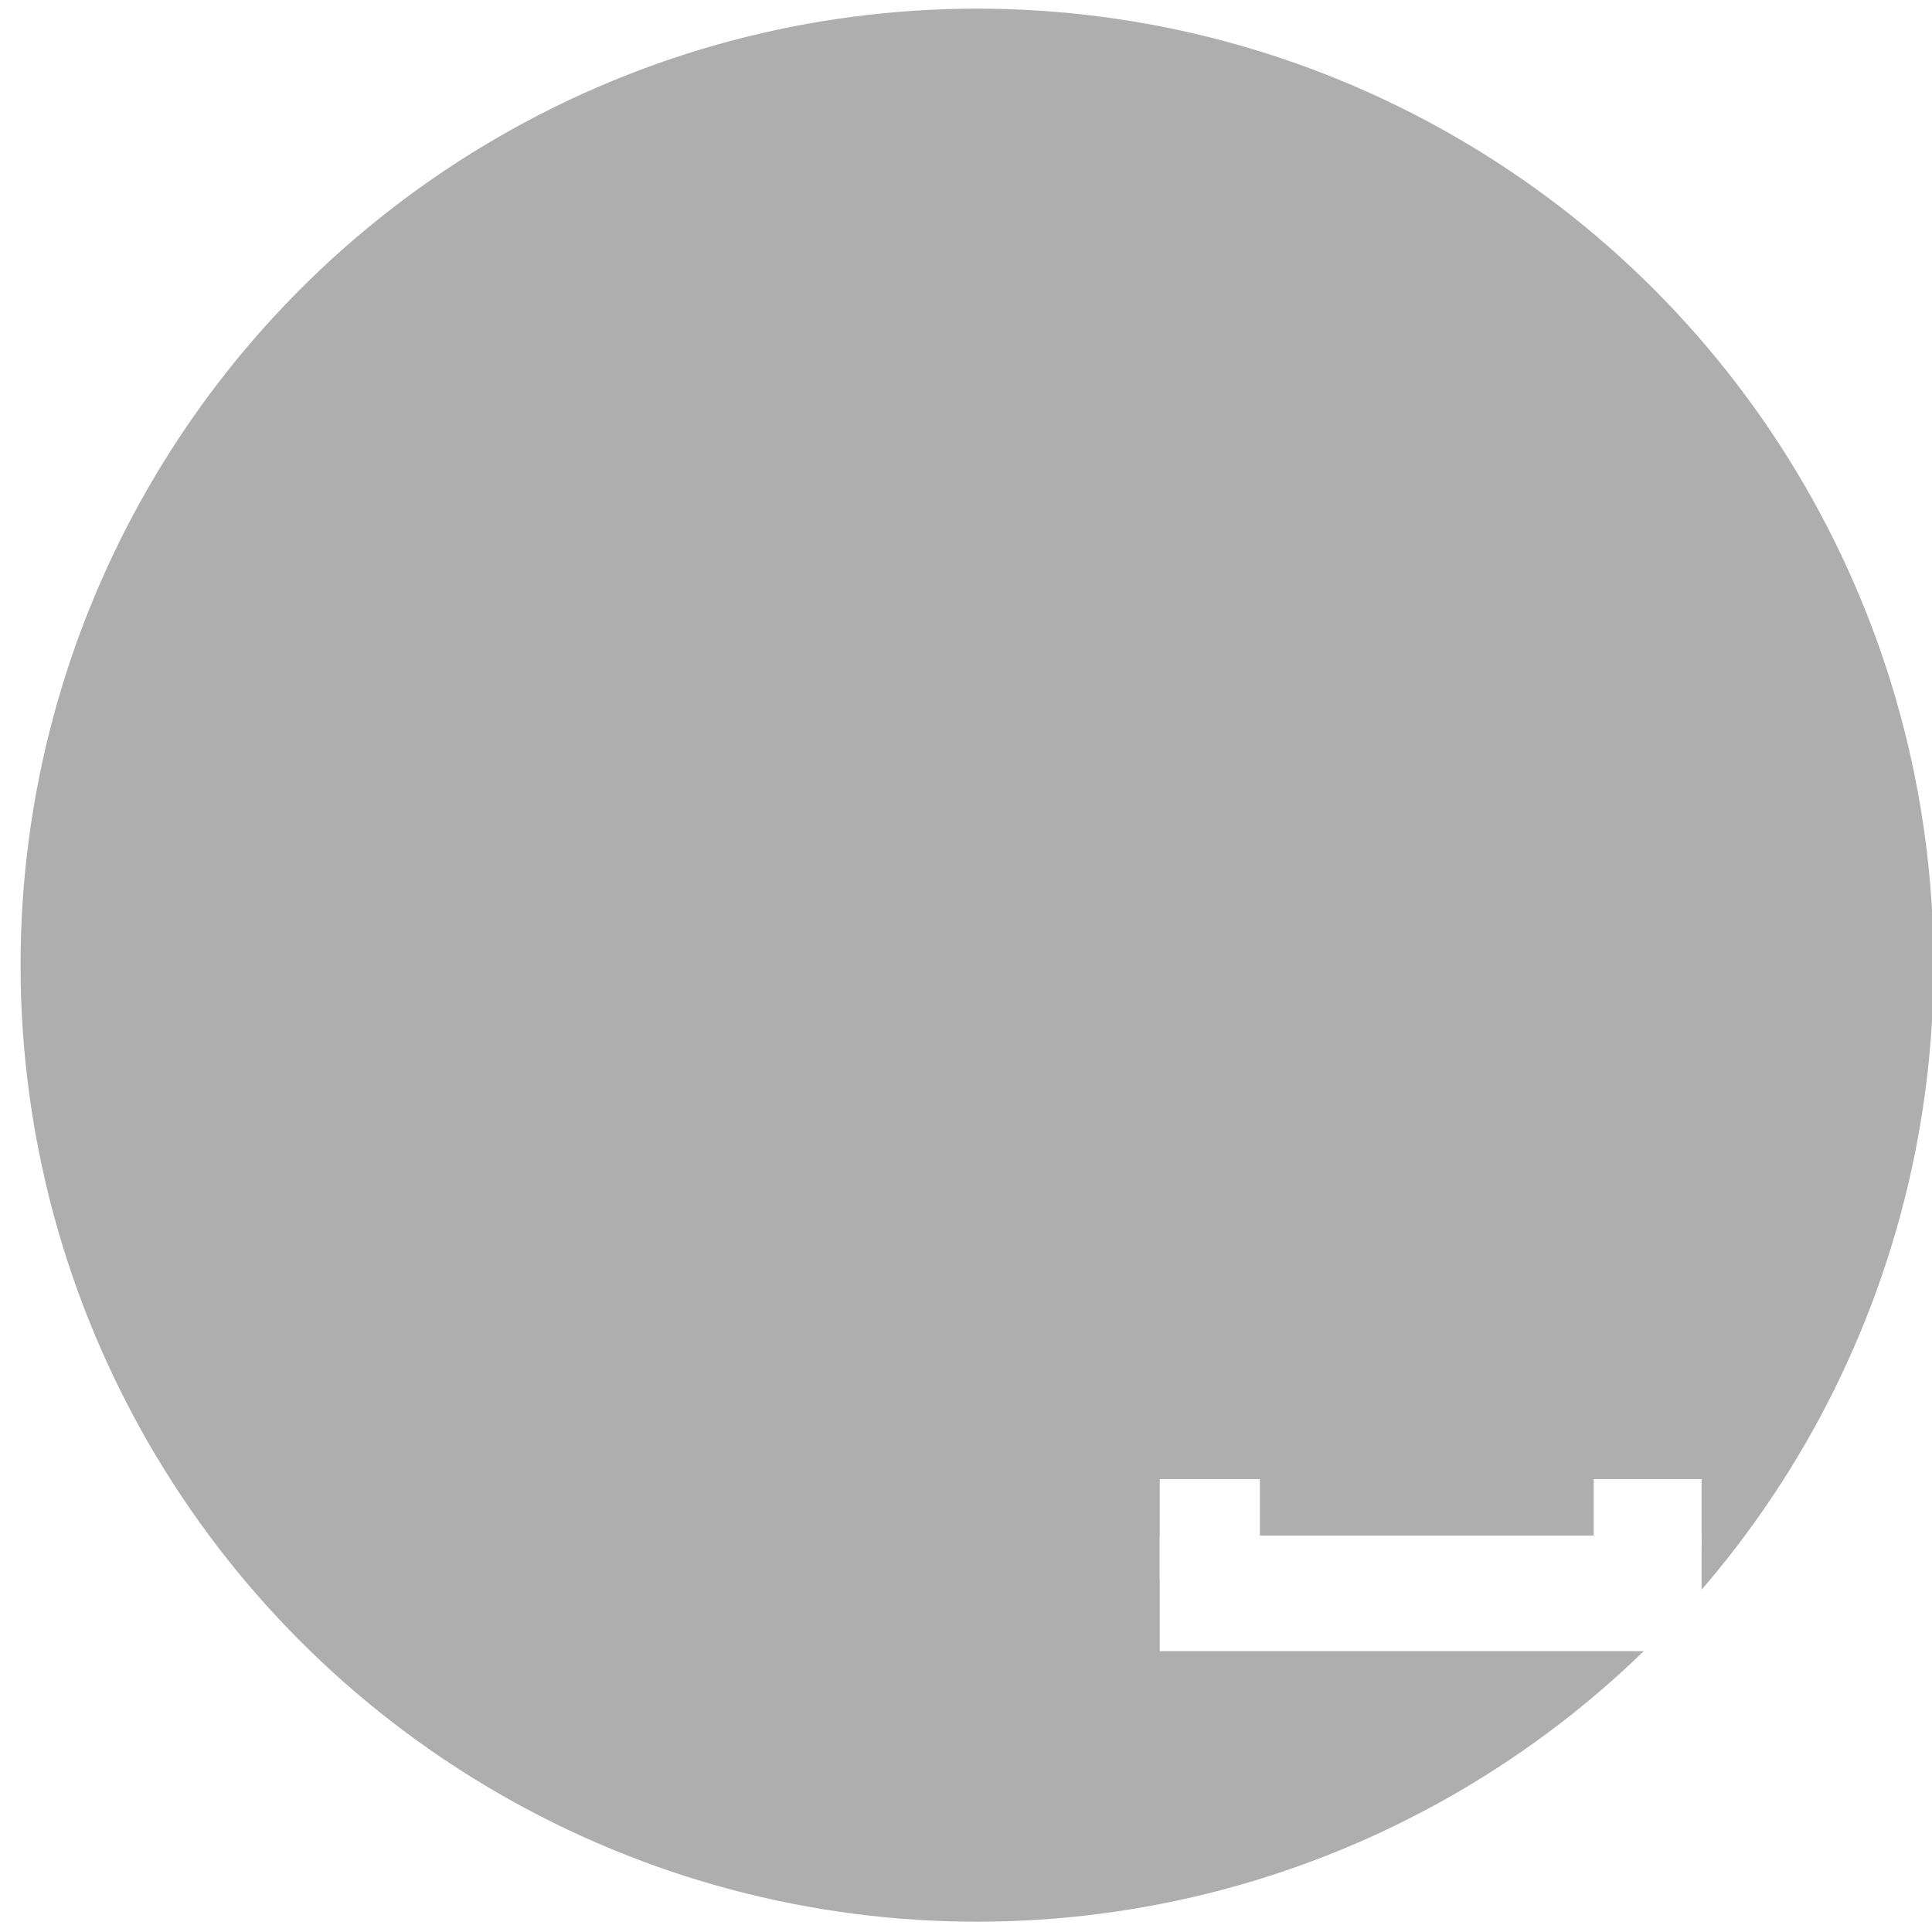 <?xml version="1.0" encoding="UTF-8" standalone="no"?>
<!-- Created with Inkscape (http://www.inkscape.org/) -->

<svg
   xmlns:dc="http://purl.org/dc/elements/1.1/"
   xmlns:cc="http://creativecommons.org/ns#"
   xmlns:rdf="http://www.w3.org/1999/02/22-rdf-syntax-ns#"
   xmlns:svg="http://www.w3.org/2000/svg"
   xmlns="http://www.w3.org/2000/svg"
   xmlns:sodipodi="http://sodipodi.sourceforge.net/DTD/sodipodi-0.dtd"
   xmlns:inkscape="http://www.inkscape.org/namespaces/inkscape"
   width="190"
   height="190"
   viewBox="0 0 50.271 50.271"
   version="1.1"
   id="svg8"
   sodipodi:docname="upload-img-opt.svg"
   inkscape:version="0.92.4 (5da689c313, 2019-01-14)"
   inkscape:export-filename="/home/giulliano/lpgp-server/media/upload-img-opt.png"
   inkscape:export-xdpi="96"
   inkscape:export-ydpi="96">
  <defs
     id="defs2">
    <filter
       style="color-interpolation-filters:sRGB;"
       inkscape:label="In and Out"
       id="filter1283"
       inkscape:menu="Shadows and Glows"
       inkscape:menu-tooltip="Inner colorized shadow, outer black shadow">
      <feFlood
         flood-opacity="0.478"
         flood-color="rgb(255,255,255)"
         result="flood"
         id="feFlood1273" />
      <feComposite
         in="flood"
         in2="SourceGraphic"
         operator="in"
         result="composite1"
         id="feComposite1275" />
      <feGaussianBlur
         in="composite1"
         stdDeviation="188.8"
         result="blur"
         id="feGaussianBlur1277" />
      <feOffset
         dx="-23"
         dy="-16.7"
         result="offset"
         id="feOffset1279" />
      <feComposite
         in="SourceGraphic"
         in2="offset"
         operator="over"
         result="fbSourceGraphic"
         id="feComposite1281" />
      <feColorMatrix
         result="fbSourceGraphicAlpha"
         in="fbSourceGraphic"
         values="0 0 0 -1 0 0 0 0 -1 0 0 0 0 -1 0 0 0 0 1 0"
         id="feColorMatrix1297" />
      <feFlood
         id="feFlood1299"
         flood-opacity="0.478"
         flood-color="rgb(255,255,255)"
         result="flood"
         in="fbSourceGraphic" />
      <feComposite
         in2="fbSourceGraphic"
         id="feComposite1301"
         in="flood"
         operator="in"
         result="composite1" />
      <feGaussianBlur
         id="feGaussianBlur1303"
         in="composite1"
         stdDeviation="188.8"
         result="blur" />
      <feOffset
         id="feOffset1305"
         dx="-23"
         dy="-16.7"
         result="offset" />
      <feComposite
         in2="offset"
         id="feComposite1307"
         in="fbSourceGraphic"
         operator="over"
         result="fbSourceGraphic" />
      <feColorMatrix
         result="fbSourceGraphicAlpha"
         in="fbSourceGraphic"
         values="0 0 0 -1 0 0 0 0 -1 0 0 0 0 -1 0 0 0 0 1 0"
         id="feColorMatrix862" />
      <feGaussianBlur
         id="feGaussianBlur864"
         result="result0"
         in="fbSourceGraphicAlpha"
         stdDeviation="4" />
      <feOffset
         id="feOffset866"
         dx="5"
         dy="5"
         result="result4" />
      <feComposite
         in2="result4"
         id="feComposite868"
         in="fbSourceGraphic"
         operator="xor"
         result="result3" />
    </filter>
    <filter
       style="color-interpolation-filters:sRGB;"
       inkscape:label="Inset"
       id="filter1295"
       inkscape:menu="Shadows and Glows"
       inkscape:menu-tooltip="Shadowy outer bevel">
      <feFlood
         flood-opacity="0.478"
         flood-color="rgb(255,255,255)"
         result="flood"
         id="feFlood1285" />
      <feComposite
         in="flood"
         in2="SourceGraphic"
         operator="in"
         result="composite1"
         id="feComposite1287" />
      <feGaussianBlur
         in="composite1"
         stdDeviation="188.8"
         result="blur"
         id="feGaussianBlur1289" />
      <feOffset
         dx="-23"
         dy="-16.7"
         result="offset"
         id="feOffset1291" />
      <feComposite
         in="SourceGraphic"
         in2="offset"
         operator="over"
         result="fbSourceGraphic"
         id="feComposite1293" />
      <feColorMatrix
         result="fbSourceGraphicAlpha"
         in="fbSourceGraphic"
         values="0 0 0 -1 0 0 0 0 -1 0 0 0 0 -1 0 0 0 0 1 0"
         id="feColorMatrix1309" />
      <feFlood
         id="feFlood1311"
         flood-opacity="0.478"
         flood-color="rgb(255,255,255)"
         result="flood"
         in="fbSourceGraphic" />
      <feComposite
         in2="fbSourceGraphic"
         id="feComposite1313"
         in="flood"
         operator="in"
         result="composite1" />
      <feGaussianBlur
         id="feGaussianBlur1315"
         in="composite1"
         stdDeviation="188.8"
         result="blur" />
      <feOffset
         id="feOffset1317"
         dx="-23"
         dy="-16.7"
         result="offset" />
      <feComposite
         in2="offset"
         id="feComposite1319"
         in="fbSourceGraphic"
         operator="over"
         result="fbSourceGraphic" />
      <feColorMatrix
         result="fbSourceGraphicAlpha"
         in="fbSourceGraphic"
         values="0 0 0 -1 0 0 0 0 -1 0 0 0 0 -1 0 0 0 0 1 0"
         id="feColorMatrix854" />
      <feGaussianBlur
         id="feGaussianBlur856"
         result="result0"
         in="fbSourceGraphicAlpha"
         stdDeviation="4" />
      <feOffset
         id="feOffset858"
         dx="5"
         dy="5"
         result="result4" />
      <feComposite
         in2="result4"
         id="feComposite860"
         in="fbSourceGraphic"
         operator="xor"
         result="fbSourceGraphic" />
      <feColorMatrix
         result="fbSourceGraphicAlpha"
         in="fbSourceGraphic"
         values="0 0 0 -1 0 0 0 0 -1 0 0 0 0 -1 0 0 0 0 1 0"
         id="feColorMatrix870" />
      <feMorphology
         id="feMorphology872"
         result="result1"
         in="fbSourceGraphicAlpha"
         operator="dilate"
         radius="3.6" />
      <feGaussianBlur
         id="feGaussianBlur874"
         stdDeviation="3.6"
         in="result1"
         result="result0" />
      <feDiffuseLighting
         id="feDiffuseLighting876"
         surfaceScale="-5"
         result="result5">
        <feDistantLight
           id="feDistantLight878"
           elevation="45"
           azimuth="225" />
      </feDiffuseLighting>
      <feComposite
         in2="result0"
         id="feComposite880"
         operator="in"
         result="result91" />
      <feComposite
         in2="result91"
         id="feComposite882"
         in="fbSourceGraphic" />
    </filter>
    <filter
       style="color-interpolation-filters:sRGB;"
       inkscape:label="In and Out"
       id="filter966"
       inkscape:menu="Shadows and Glows"
       inkscape:menu-tooltip="Inner colorized shadow, outer black shadow">
      <feFlood
         flood-opacity="0.498"
         flood-color="rgb(0,0,0)"
         result="flood"
         id="feFlood956" />
      <feComposite
         in="flood"
         in2="SourceGraphic"
         operator="in"
         result="composite1"
         id="feComposite958" />
      <feGaussianBlur
         in="composite1"
         stdDeviation="23.8"
         result="blur"
         id="feGaussianBlur960" />
      <feOffset
         dx="6"
         dy="6"
         result="offset"
         id="feOffset962" />
      <feComposite
         in="SourceGraphic"
         in2="offset"
         operator="over"
         result="fbSourceGraphic"
         id="feComposite964" />
      <feColorMatrix
         result="fbSourceGraphicAlpha"
         in="fbSourceGraphic"
         values="0 0 0 -1 0 0 0 0 -1 0 0 0 0 -1 0 0 0 0 1 0"
         id="feColorMatrix992" />
      <feGaussianBlur
         id="feGaussianBlur994"
         result="result0"
         in="fbSourceGraphicAlpha"
         stdDeviation="4" />
      <feOffset
         id="feOffset996"
         dx="5"
         dy="5"
         result="result4" />
      <feComposite
         in2="result4"
         id="feComposite998"
         in="fbSourceGraphic"
         operator="xor"
         result="result3" />
    </filter>
    <filter
       style="color-interpolation-filters:sRGB;"
       inkscape:label="In and Out"
       id="filter978"
       inkscape:menu="Shadows and Glows"
       inkscape:menu-tooltip="Inner colorized shadow, outer black shadow">
      <feFlood
         flood-opacity="0.498"
         flood-color="rgb(0,0,0)"
         result="flood"
         id="feFlood968" />
      <feComposite
         in="flood"
         in2="SourceGraphic"
         operator="in"
         result="composite1"
         id="feComposite970" />
      <feGaussianBlur
         in="composite1"
         stdDeviation="23.8"
         result="blur"
         id="feGaussianBlur972" />
      <feOffset
         dx="6"
         dy="6"
         result="offset"
         id="feOffset974" />
      <feComposite
         in="SourceGraphic"
         in2="offset"
         operator="over"
         result="fbSourceGraphic"
         id="feComposite976" />
      <feColorMatrix
         result="fbSourceGraphicAlpha"
         in="fbSourceGraphic"
         values="0 0 0 -1 0 0 0 0 -1 0 0 0 0 -1 0 0 0 0 1 0"
         id="feColorMatrix1000" />
      <feGaussianBlur
         id="feGaussianBlur1002"
         result="result0"
         in="fbSourceGraphicAlpha"
         stdDeviation="4" />
      <feOffset
         id="feOffset1004"
         dx="5"
         dy="5"
         result="result4" />
      <feComposite
         in2="result4"
         id="feComposite1006"
         in="fbSourceGraphic"
         operator="xor"
         result="result3" />
    </filter>
    <filter
       style="color-interpolation-filters:sRGB;"
       inkscape:label="In and Out"
       id="filter990"
       inkscape:menu="Shadows and Glows"
       inkscape:menu-tooltip="Inner colorized shadow, outer black shadow">
      <feFlood
         flood-opacity="0.498"
         flood-color="rgb(0,0,0)"
         result="flood"
         id="feFlood980" />
      <feComposite
         in="flood"
         in2="SourceGraphic"
         operator="in"
         result="composite1"
         id="feComposite982" />
      <feGaussianBlur
         in="composite1"
         stdDeviation="23.8"
         result="blur"
         id="feGaussianBlur984" />
      <feOffset
         dx="6"
         dy="6"
         result="offset"
         id="feOffset986" />
      <feComposite
         in="SourceGraphic"
         in2="offset"
         operator="over"
         result="fbSourceGraphic"
         id="feComposite988" />
      <feColorMatrix
         result="fbSourceGraphicAlpha"
         in="fbSourceGraphic"
         values="0 0 0 -1 0 0 0 0 -1 0 0 0 0 -1 0 0 0 0 1 0"
         id="feColorMatrix1008" />
      <feGaussianBlur
         id="feGaussianBlur1010"
         result="result0"
         in="fbSourceGraphicAlpha"
         stdDeviation="4" />
      <feOffset
         id="feOffset1012"
         dx="5"
         dy="5"
         result="result4" />
      <feComposite
         in2="result4"
         id="feComposite1014"
         in="fbSourceGraphic"
         operator="xor"
         result="result3" />
    </filter>
  </defs>
  <sodipodi:namedview
     id="base"
     pagecolor="#ffffff"
     bordercolor="#666666"
     borderopacity="1.0"
     inkscape:pageopacity="0.0"
     inkscape:pageshadow="2"
     inkscape:zoom="3.959798"
     inkscape:cx="47.452468"
     inkscape:cy="95.257235"
     inkscape:document-units="mm"
     inkscape:current-layer="layer1"
     showgrid="false"
     units="px"
     showguides="true"
     inkscape:guide-bbox="true"
     inkscape:window-width="1920"
     inkscape:window-height="981"
     inkscape:window-x="0"
     inkscape:window-y="0"
     inkscape:window-maximized="1">
    <sodipodi:guide
       inkscape:locked="false"
       id="guide817"
       orientation="0,1"
       position="31.07,39.088" />
    <sodipodi:guide
       inkscape:locked="false"
       id="guide821"
       orientation="0,1"
       position="31.471,27.596" />
    <sodipodi:guide
       inkscape:locked="false"
       id="guide825"
       orientation="1,0"
       position="21.782,29.266" />
    <sodipodi:guide
       inkscape:locked="false"
       id="guide847"
       orientation="0,1"
       position="27.261,22.785" />
    <sodipodi:guide
       inkscape:locked="false"
       id="guide849"
       orientation="0,1"
       position="27.796,21.315" />
    <sodipodi:guide
       inkscape:locked="false"
       id="guide851"
       orientation="0,1"
       position="27.309,18.308" />
    <sodipodi:guide
       inkscape:locked="false"
       id="guide855"
       orientation="1,0"
       position="33.275,25.591" />
    <sodipodi:guide
       inkscape:locked="false"
       id="guide857"
       orientation="1,0"
       position="19.177,30.736" />
    <sodipodi:guide
       inkscape:locked="false"
       id="guide859"
       orientation="1,0"
       position="30.469,25.658" />
    <sodipodi:guide
       position="26.259,28.631"
       orientation="1,0"
       id="guide852"
       inkscape:locked="false" />
  </sodipodi:namedview>
  <g
     inkscape:label="Camada 1"
     inkscape:groupmode="layer"
     id="layer1"
     transform="translate(0,-246.729)">
    <circle
       style="fill:#aeaeae;fill-opacity:1;stroke:#fdf000;stroke-width:0.265;stroke-opacity:0"
       id="path815"
       cx="25.424"
       cy="271.843"
       r="24.889" />
    <rect
       y="263.057"
       x="24.239"
       height="9.787"
       width="3.773"
       id="rect823"
       style="opacity:1;fill:#ffffff;fill-opacity:1;stroke:#fff317;stroke-width:0.233;stroke-opacity:0;filter:url(#filter1295)"
       transform="matrix(1,0,0,0.649,0,95.613)" />
    <path
       transform="matrix(1.496,0,0,1.079,-13.017,-17.749)"
       inkscape:transform-center-y="-0.91162313"
       d="m 29.118,263.276 -2.926,0 -2.926,0 1.463,-2.534 1.463,-2.534 1.463,2.534 z"
       inkscape:randomized="0"
       inkscape:rounded="0"
       inkscape:flatsided="false"
       sodipodi:arg2="1.5707963"
       sodipodi:arg1="0.52359878"
       sodipodi:r2="1.68937"
       sodipodi:r1="3.3787403"
       sodipodi:cy="261.58676"
       sodipodi:cx="26.192413"
       sodipodi:sides="3"
       id="path843"
       style="opacity:1;fill:#ffffff;fill-opacity:1;stroke:none;stroke-width:0.265;stroke-opacity:0;filter:url(#filter1283)"
       sodipodi:type="star" />
    <rect
       style="fill:#ffffff;fill-opacity:1;stroke:none;stroke-width:0.265;stroke-opacity:0;filter:url(#filter990)"
       id="rect853"
       width="14.098"
       height="3.007"
       x="19.177"
       y="275.685" />
    <rect
       style="fill:#ffffff;fill-opacity:1;stroke:none;stroke-width:0.265;stroke-opacity:0;filter:url(#filter978)"
       id="rect861"
       width="2.606"
       height="2.606"
       x="19.177"
       y="274.215" />
    <rect
       style="fill:#ffffff;fill-opacity:1;stroke:none;stroke-width:0.265;stroke-opacity:0;filter:url(#filter966)"
       id="rect863"
       width="2.806"
       height="1.734"
       x="30.469"
       y="274.215" />
  </g>
</svg>
